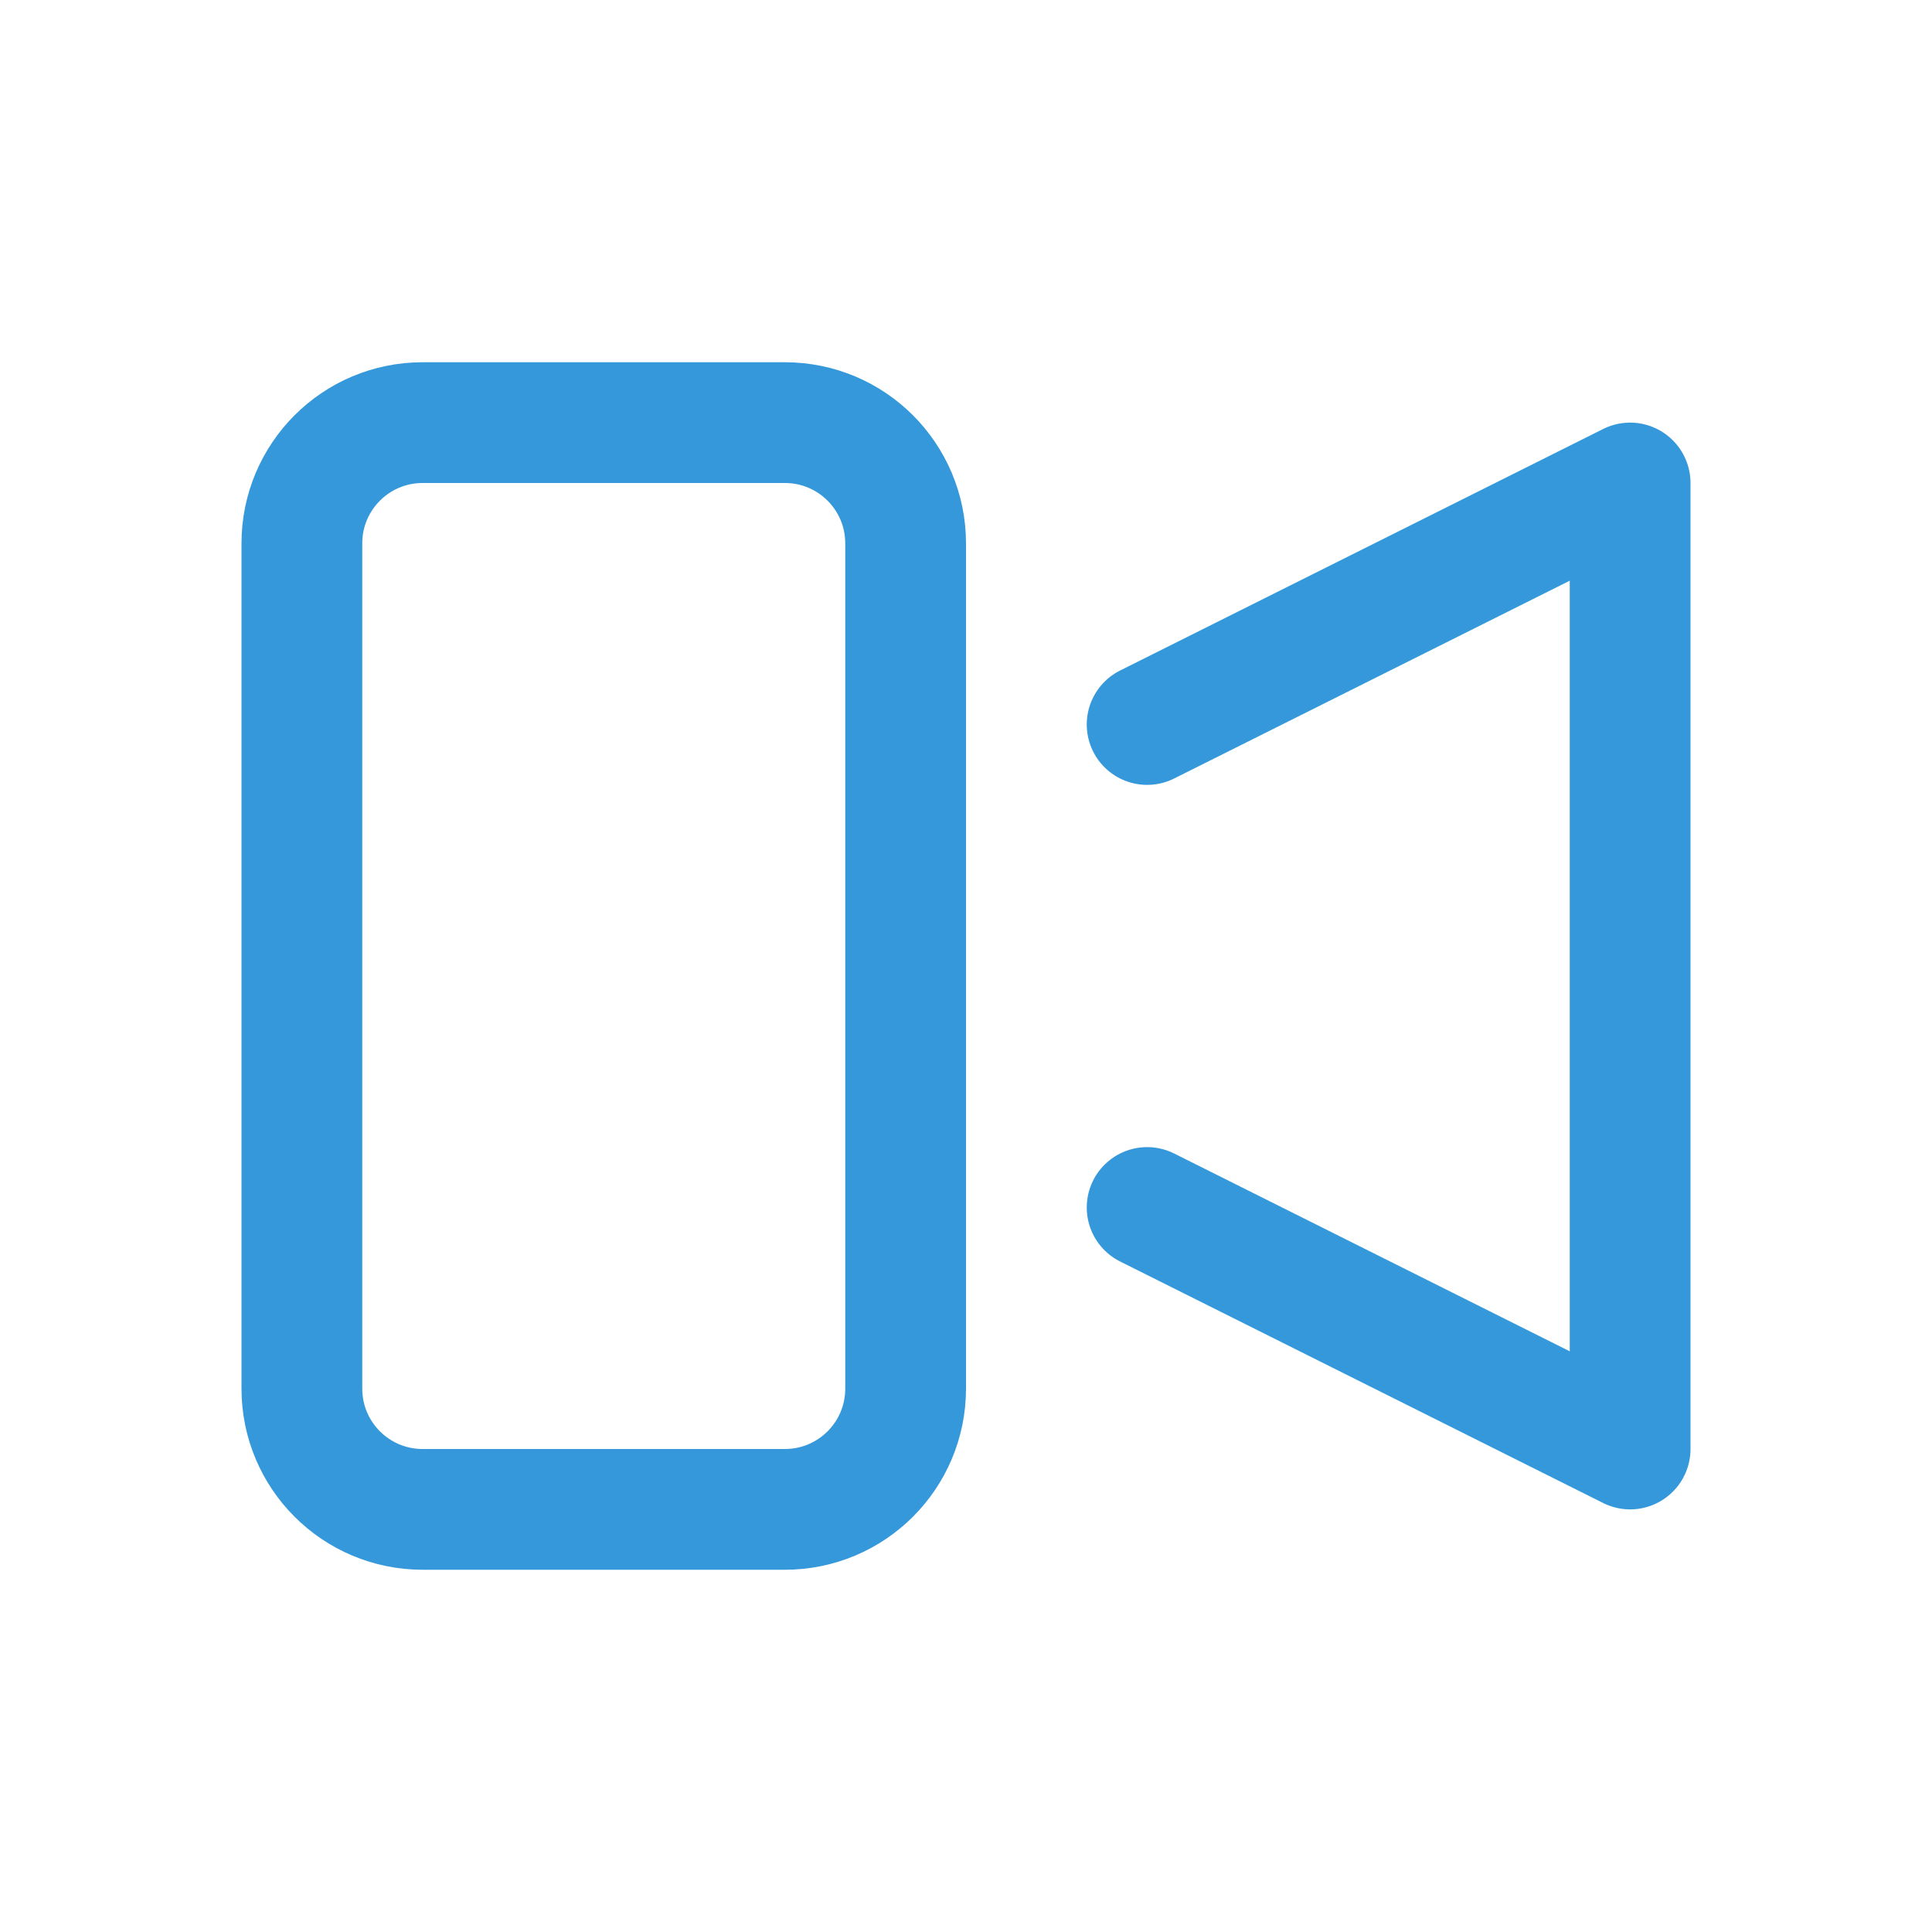 <svg width="32" height="32" viewBox="0 0 32 32" fill="none" xmlns="http://www.w3.org/2000/svg">
<path d="M19 12L27 8V24L19 20" stroke="#3498DB" stroke-width="2" stroke-linecap="round" stroke-linejoin="round"/>
<path d="M13 25H7C5.895 25 5 24.105 5 23V9C5 7.895 5.895 7 7 7H13C14.105 7 15 7.895 15 9V23C15 24.105 14.105 25 13 25Z" stroke="#3498DB" stroke-width="2" stroke-linecap="round" stroke-linejoin="round"/>
</svg> 